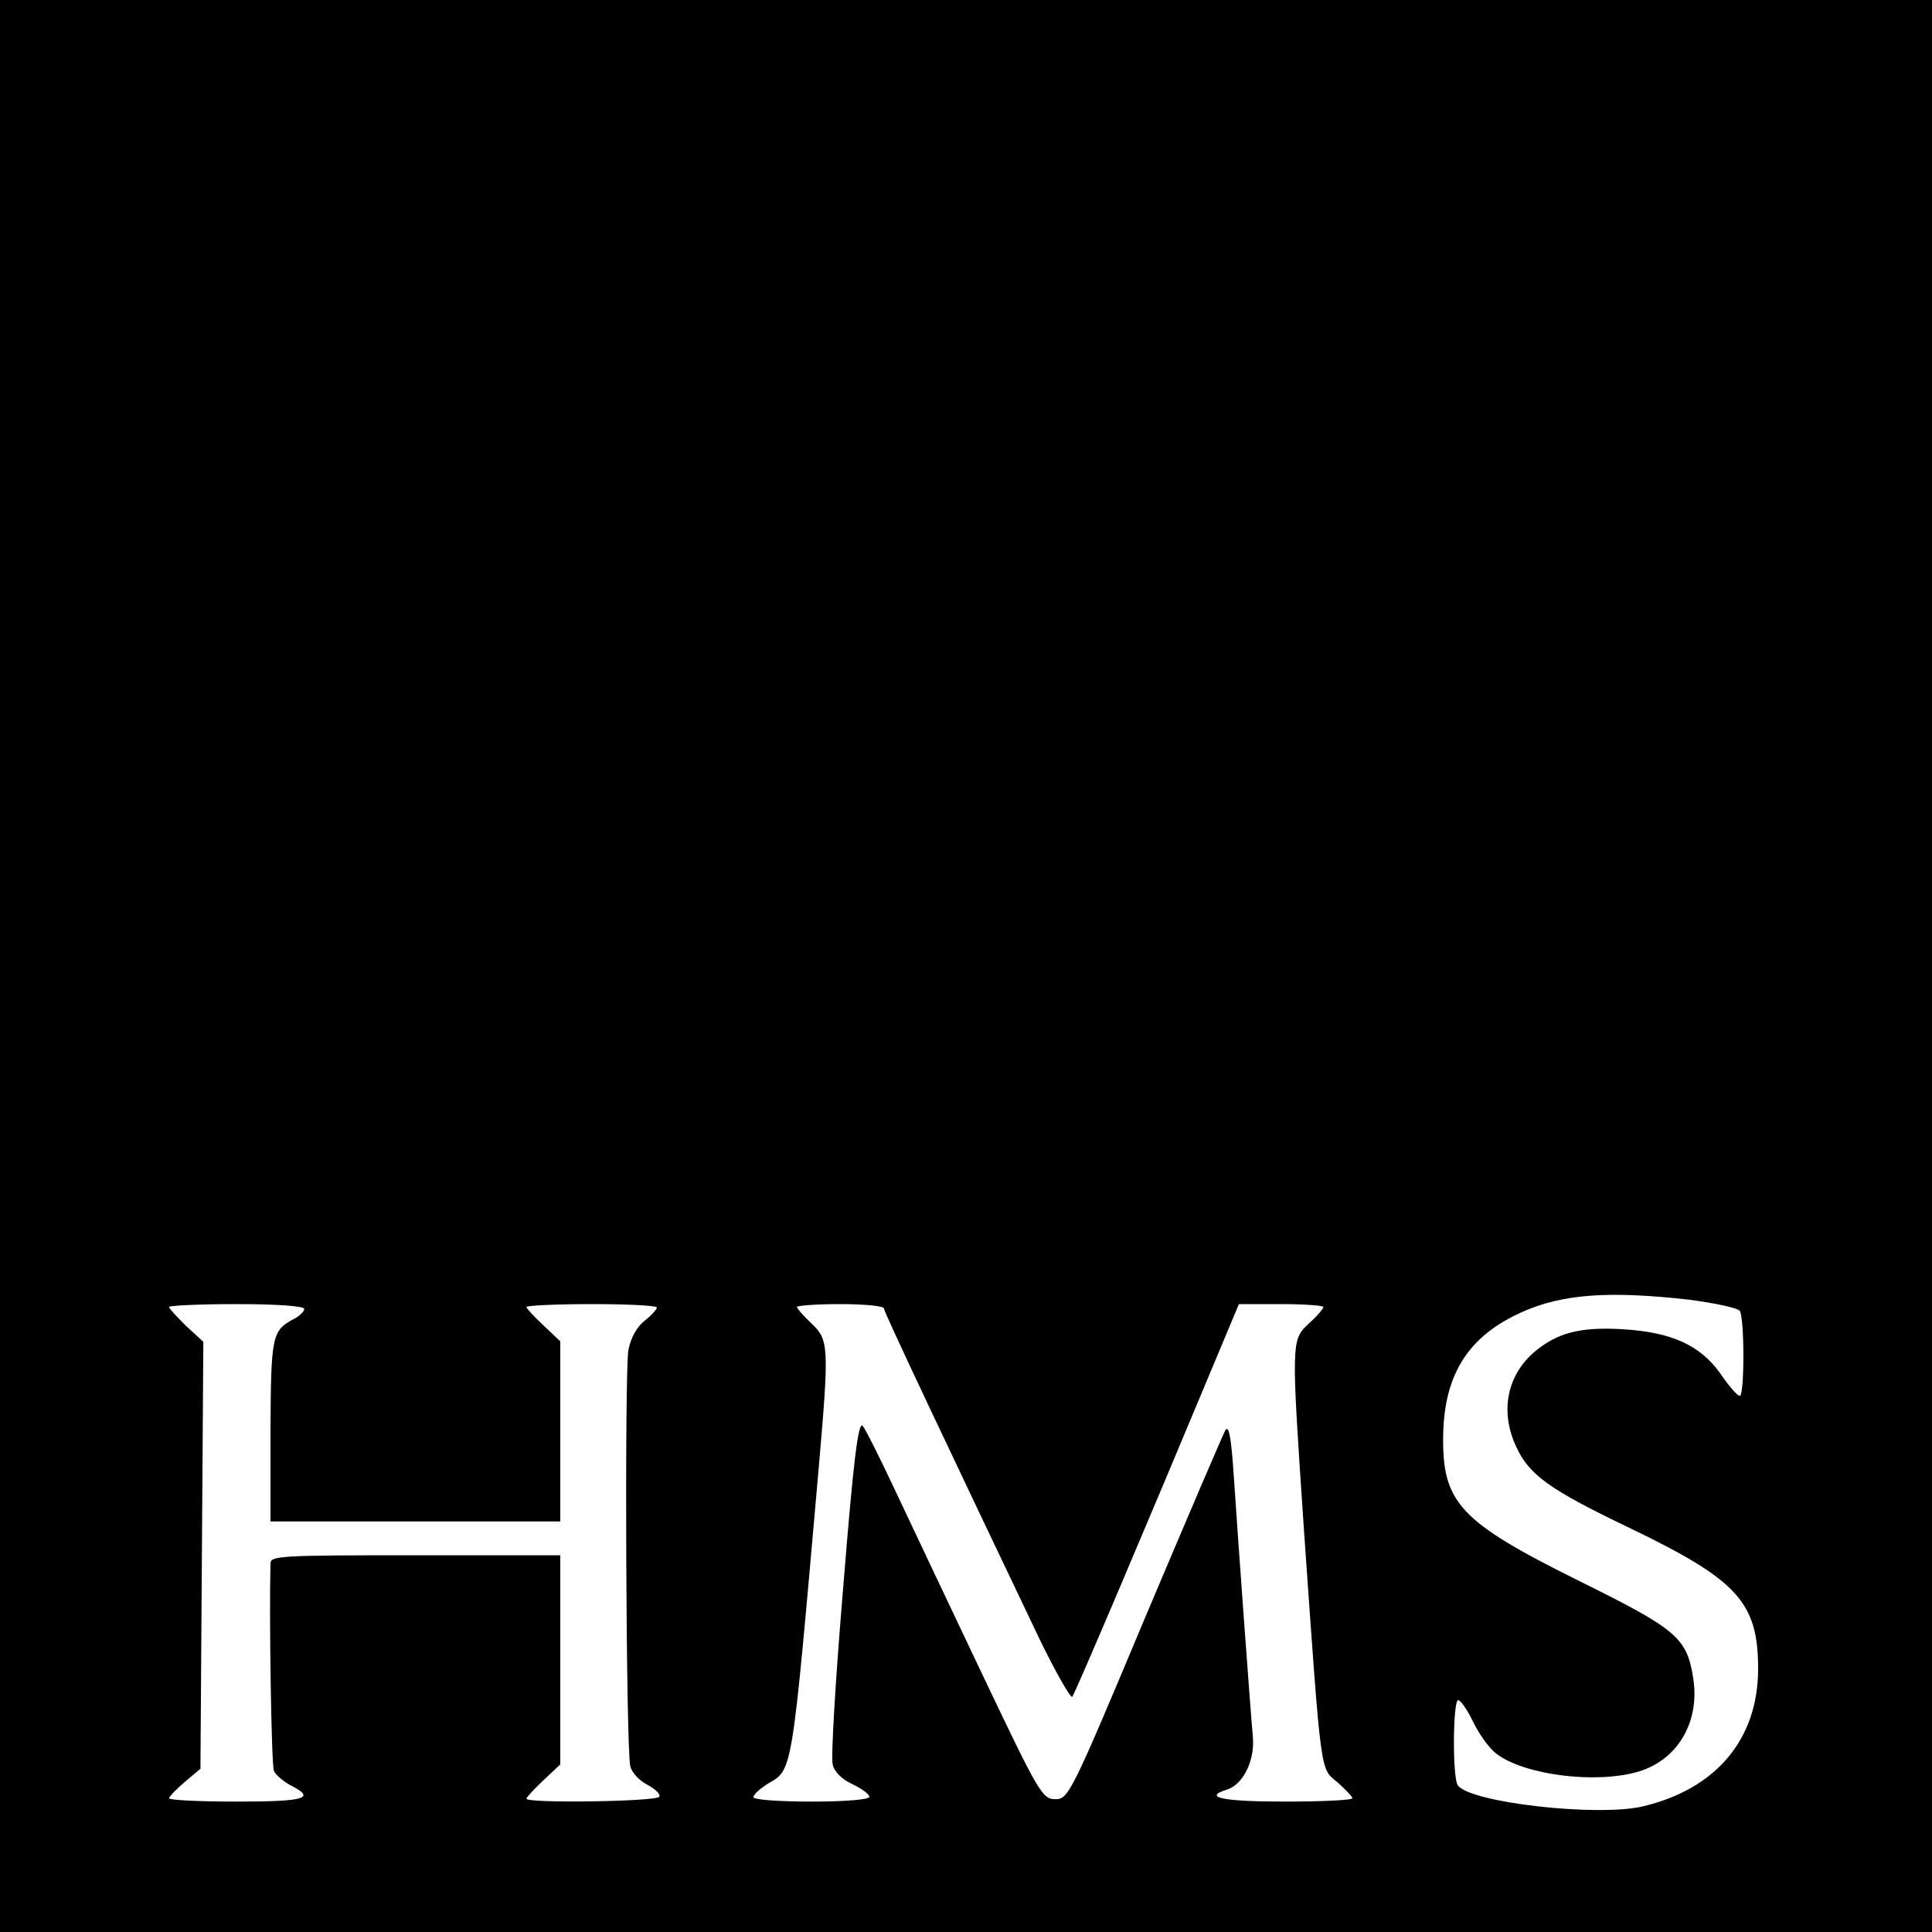 <?xml version="1.0" standalone="no"?>
<!DOCTYPE svg PUBLIC "-//W3C//DTD SVG 20010904//EN"
 "http://www.w3.org/TR/2001/REC-SVG-20010904/DTD/svg10.dtd">
<svg version="1.0" xmlns="http://www.w3.org/2000/svg"
 width="400pt" height="400pt" viewBox="0 0 400 400"
 preserveAspectRatio="xMidYMid meet">
<g transform="translate(0,400) scale(0.1,-0.1)"
fill="#000000" stroke="none">
<path d="M0 2000 l0 -2000 2000 0 2000 0 0 2000 0 2000 -2000 0 -2000 0 0
-2000z m3498 -691 c53 -7 100 -17 104 -23 10 -15 10 -176 0 -176 -5 0 -23 21
-40 46 -42 59 -101 86 -203 92 -87 5 -134 -7 -181 -46 -58 -49 -73 -124 -39
-197 27 -59 69 -89 236 -169 222 -107 265 -153 265 -291 0 -146 -87 -249 -239
-285 -94 -22 -359 8 -383 44 -11 16 -10 176 1 176 5 0 19 -20 31 -45 12 -25
33 -54 47 -65 57 -45 207 -64 295 -38 81 24 127 102 114 191 -13 86 -33 103
-233 202 -252 125 -288 163 -285 307 3 124 53 202 162 251 84 38 181 45 348
26z m-2868 -19 c0 -5 -10 -15 -22 -21 -45 -24 -47 -35 -48 -231 l0 -188 300 0
300 0 0 186 0 187 -35 33 c-19 18 -35 35 -35 38 0 3 61 6 135 6 74 0 135 -3
135 -7 0 -4 -12 -17 -26 -28 -16 -13 -28 -35 -33 -60 -8 -46 -5 -828 4 -862 3
-13 19 -30 35 -38 17 -9 28 -20 25 -25 -6 -10 -275 -14 -275 -4 0 3 16 20 35
38 l35 33 0 217 0 216 -300 0 c-279 0 -300 -1 -300 -17 -3 -113 2 -417 7 -429
3 -8 18 -21 34 -30 54 -27 33 -34 -111 -34 -77 0 -140 3 -140 7 0 3 15 19 33
34 l32 27 3 442 3 442 -36 33 c-19 19 -35 36 -35 39 0 3 63 6 140 6 83 0 140
-4 140 -10z m1200 1 c0 -7 132 -286 322 -684 34 -70 65 -124 68 -120 6 7 161
372 296 696 l49 117 87 0 c49 0 88 -3 88 -6 0 -3 -13 -19 -30 -34 -37 -35 -37
-34 -10 -432 36 -512 33 -488 69 -518 17 -15 31 -30 31 -33 0 -4 -63 -7 -140
-7 -130 0 -171 9 -119 25 33 11 57 60 53 108 -5 54 -31 411 -40 547 -5 75 -10
100 -17 89 -5 -9 -80 -184 -167 -390 -153 -365 -158 -374 -185 -374 -27 0 -34
12 -152 260 -68 143 -149 314 -180 380 -31 66 -61 126 -67 133 -9 9 -19 -69
-40 -332 -16 -189 -26 -355 -22 -369 3 -15 19 -31 41 -41 19 -9 35 -21 35 -26
0 -6 -51 -10 -120 -10 -69 0 -120 4 -120 9 0 6 13 17 28 27 54 32 50 7 107
654 22 253 21 266 -15 300 -16 15 -30 31 -30 34 0 3 41 6 90 6 50 0 90 -4 90
-9z"/>
</g>
</svg>
